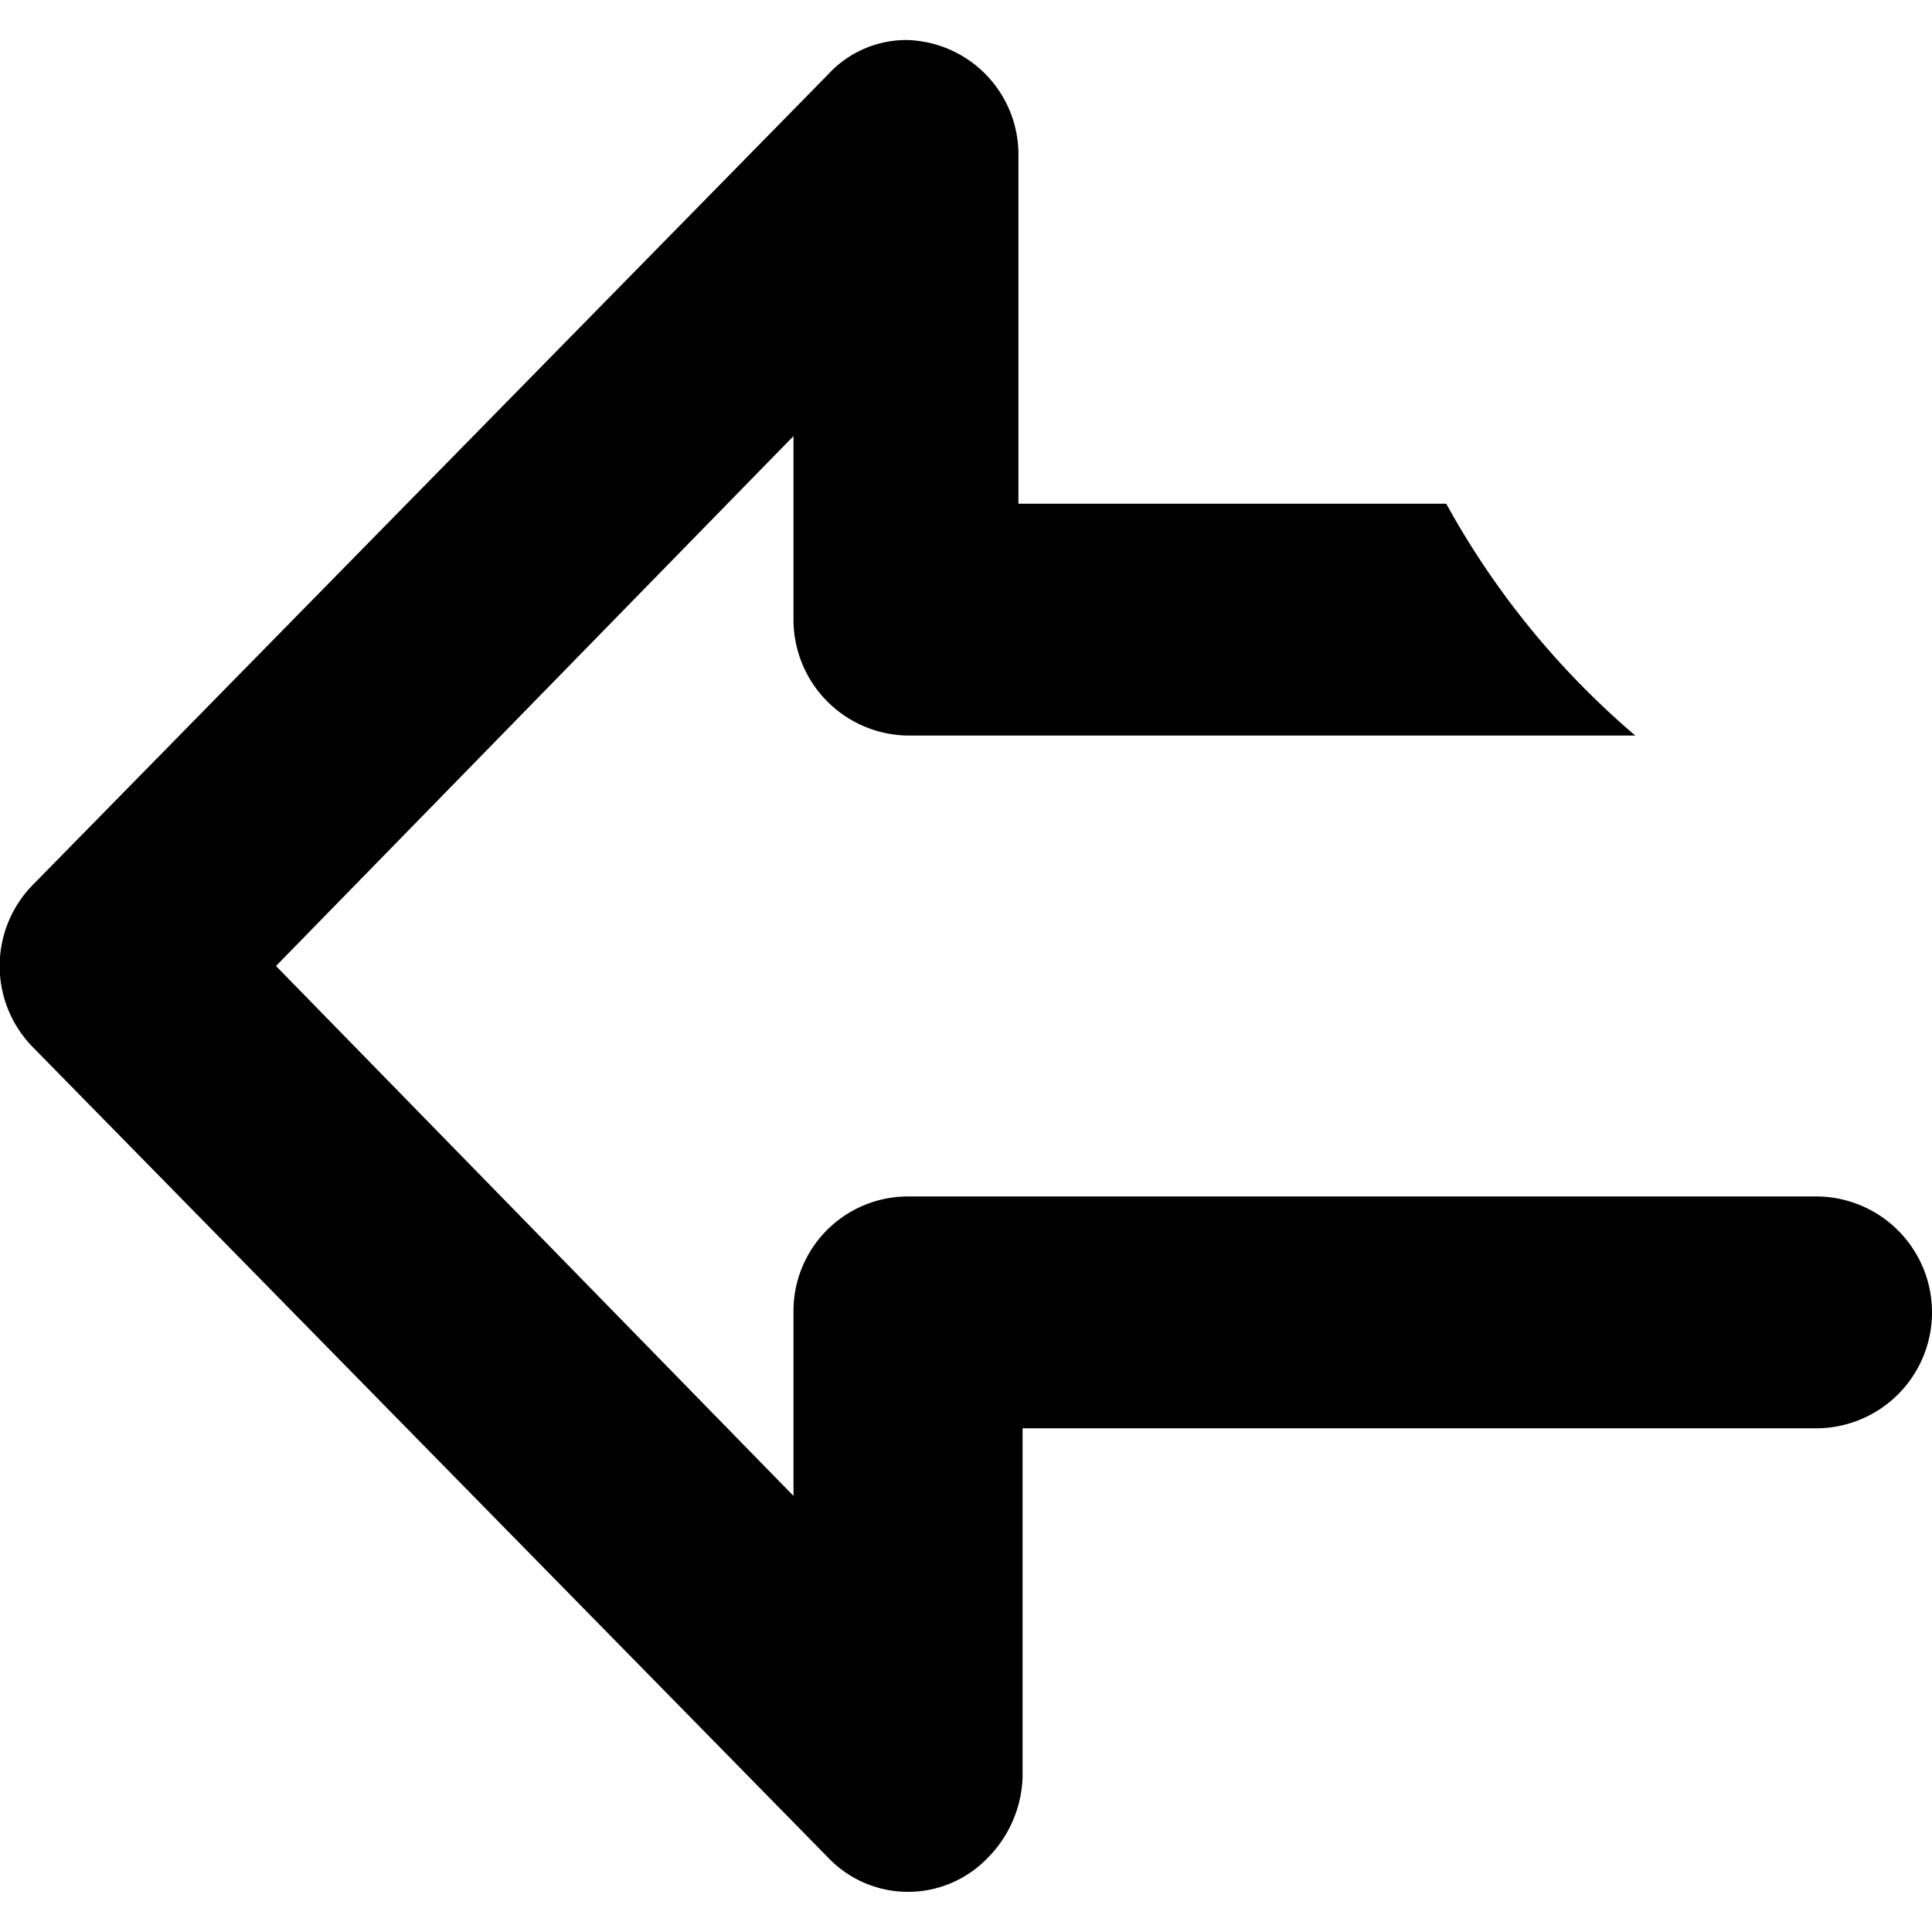 <svg id="Layer_1" data-name="Layer 1" xmlns="http://www.w3.org/2000/svg" xmlns:xlink="http://www.w3.org/1999/xlink" viewBox="0 0 14 14"><defs><style>.cls-1,.cls-2,.cls-3{fill:#f06623;}.cls-2{clip-path:url(#clip-path);}.cls-3{clip-path:url(#clip-path-2);}.cls-4,.cls-5,.cls-6{fill:gray;}.cls-5{clip-path:url(#clip-path-3);}.cls-6{clip-path:url(#clip-path-4);}.cls-7{clip-path:url(#clip-path-5);}.cls-8{clip-path:url(#clip-path-6);}.cls-9{clip-path:url(#clip-path-7);}.cls-10{clip-path:url(#clip-path-8);}</style><clipPath id="clip-path"><path class="cls-1" d="M-10.23-15.34a1.38,1.38,0,0,1-1,.38,1.42,1.42,0,0,1-1-.38,1.18,1.18,0,0,1-.4-.91,1.24,1.24,0,0,1,.4-.91,1.42,1.42,0,0,1,1-.38,1.38,1.38,0,0,1,1,.38,1.2,1.2,0,0,1,.4.91A1.18,1.18,0,0,1-10.23-15.34Z"/></clipPath><clipPath id="clip-path-2"><path class="cls-2" d="M-10.13-7l-1.11.42a3,3,0,0,1-1,.14,2,2,0,0,1-1.31-.41,1.32,1.32,0,0,1-.46-1,4.19,4.19,0,0,1,0-.5A5,5,0,0,1-13.82-9l.58-2.05c.05-.2.09-.38.13-.56a2.8,2.8,0,0,0,0-.48.8.8,0,0,0-.16-.55,1,1,0,0,0-.62-.15,1.47,1.47,0,0,0-.46.07l-.41.13.16-.63c.38-.15.74-.28,1.09-.39a2.93,2.93,0,0,1,1-.17,1.88,1.88,0,0,1,1.29.4,1.35,1.35,0,0,1,.45,1.05c0,.09,0,.25,0,.47a2.84,2.84,0,0,1-.12.62l-.57,2c0,.17-.09.35-.13.56a2.79,2.79,0,0,0-.06.48.64.64,0,0,0,.19.55,1,1,0,0,0,.63.15,1.73,1.73,0,0,0,.47-.07A2.47,2.47,0,0,0-10-7.68Z"/></clipPath><clipPath id="clip-path-3"><path class="cls-4" d="M11.77-15.34a1.38,1.38,0,0,1-1,.38,1.42,1.42,0,0,1-1-.38,1.18,1.18,0,0,1-.4-.91,1.24,1.24,0,0,1,.4-.91,1.42,1.42,0,0,1,1-.38,1.38,1.38,0,0,1,1,.38,1.2,1.2,0,0,1,.4.91A1.18,1.18,0,0,1,11.77-15.34Z"/></clipPath><clipPath id="clip-path-4"><path class="cls-5" d="M11.87-7l-1.11.42a3,3,0,0,1-1,.14A2,2,0,0,1,8.49-6.9a1.32,1.32,0,0,1-.46-1,4.19,4.19,0,0,1,0-.5A5,5,0,0,1,8.18-9l.58-2.05c.05-.2.09-.38.13-.56a2.8,2.8,0,0,0,0-.48.8.8,0,0,0-.16-.55,1,1,0,0,0-.62-.15,1.47,1.47,0,0,0-.46.07l-.41.13.16-.63c.38-.15.74-.28,1.09-.39a2.93,2.93,0,0,1,1-.17,1.88,1.88,0,0,1,1.29.4,1.35,1.35,0,0,1,.45,1.05c0,.09,0,.25,0,.47a2.84,2.84,0,0,1-.12.62l-.57,2c0,.17-.09.35-.13.56a2.79,2.79,0,0,0-.06.48.64.64,0,0,0,.19.55,1,1,0,0,0,.63.15,1.73,1.73,0,0,0,.47-.07A2.47,2.47,0,0,0,12-7.68Z"/></clipPath><clipPath id="clip-path-5"><path class="cls-3" d="M-12-21a9,9,0,0,0-9,9,9,9,0,0,0,9,9,9,9,0,0,0,9-9A9,9,0,0,0-12-21Z"/></clipPath><clipPath id="clip-path-6"><rect class="cls-1" x="-1342.65" y="-702.65" width="1387.68" height="780.19"/></clipPath><clipPath id="clip-path-7"><path class="cls-6" d="M10-21a9,9,0,0,0-9,9,9,9,0,0,0,9,9,9,9,0,0,0,9-9A9,9,0,0,0,10-21Z"/></clipPath><clipPath id="clip-path-8"><rect class="cls-4" x="-1320.65" y="-702.65" width="1387.68" height="780.19"/></clipPath></defs><title>icon-transaction-receive</title><path class="cls-1" d="M-10.23-15.34a1.38,1.38,0,0,1-1,.38,1.42,1.42,0,0,1-1-.38,1.18,1.18,0,0,1-.4-.91,1.24,1.24,0,0,1,.4-.91,1.42,1.42,0,0,1,1-.38,1.38,1.38,0,0,1,1,.38,1.2,1.2,0,0,1,.4.91A1.18,1.18,0,0,1-10.23-15.34Z"/><path class="cls-1" d="M-10.13-7l-1.11.42a3,3,0,0,1-1,.14,2,2,0,0,1-1.31-.41,1.32,1.32,0,0,1-.46-1,4.19,4.19,0,0,1,0-.5A5,5,0,0,1-13.82-9l.58-2.05c.05-.2.09-.38.13-.56a2.8,2.8,0,0,0,0-.48.8.8,0,0,0-.16-.55,1,1,0,0,0-.62-.15,1.47,1.47,0,0,0-.46.07l-.41.13.16-.63c.38-.15.74-.28,1.09-.39a2.93,2.93,0,0,1,1-.17,1.88,1.88,0,0,1,1.29.4,1.35,1.35,0,0,1,.45,1.05c0,.09,0,.25,0,.47a2.84,2.84,0,0,1-.12.62l-.57,2c0,.17-.09.35-.13.56a2.79,2.79,0,0,0-.06.48.64.64,0,0,0,.19.55,1,1,0,0,0,.63.15,1.73,1.73,0,0,0,.47-.07A2.47,2.47,0,0,0-10-7.68Z"/><path class="cls-1" d="M-12-21a9,9,0,0,0-9,9,9,9,0,0,0,9,9,9,9,0,0,0,9-9A9,9,0,0,0-12-21Z"/><g class="cls-7"><rect class="cls-1" x="-1342.65" y="-702.65" width="1387.68" height="780.19"/><g class="cls-8"><rect class="cls-1" x="-26.08" y="-26.08" width="28.16" height="28.16"/></g></g><path class="cls-4" d="M11.77-15.34a1.38,1.38,0,0,1-1,.38,1.42,1.42,0,0,1-1-.38,1.18,1.18,0,0,1-.4-.91,1.24,1.24,0,0,1,.4-.91,1.42,1.42,0,0,1,1-.38,1.38,1.38,0,0,1,1,.38,1.2,1.2,0,0,1,.4.91A1.18,1.18,0,0,1,11.77-15.34Z"/><path class="cls-4" d="M11.87-7l-1.11.42a3,3,0,0,1-1,.14A2,2,0,0,1,8.49-6.9a1.32,1.32,0,0,1-.46-1,4.19,4.19,0,0,1,0-.5A5,5,0,0,1,8.18-9l.58-2.05c.05-.2.09-.38.13-.56a2.8,2.8,0,0,0,0-.48.8.8,0,0,0-.16-.55,1,1,0,0,0-.62-.15,1.47,1.47,0,0,0-.46.07l-.41.13.16-.63c.38-.15.74-.28,1.09-.39a2.93,2.93,0,0,1,1-.17,1.88,1.88,0,0,1,1.29.4,1.35,1.35,0,0,1,.45,1.05c0,.09,0,.25,0,.47a2.84,2.84,0,0,1-.12.62l-.57,2c0,.17-.09.35-.13.56a2.79,2.79,0,0,0-.06.48.64.64,0,0,0,.19.55,1,1,0,0,0,.63.15,1.73,1.73,0,0,0,.47-.07A2.47,2.47,0,0,0,12-7.68Z"/><path class="cls-4" d="M10-21a9,9,0,0,0-9,9,9,9,0,0,0,9,9,9,9,0,0,0,9-9A9,9,0,0,0,10-21Z"/><g class="cls-9"><rect class="cls-4" x="-1320.65" y="-702.65" width="1387.68" height="780.19"/><g class="cls-10"><rect class="cls-4" x="-4.08" y="-26.08" width="28.16" height="28.16"/></g></g><path d="M6,.54.23,6.42a.84.84,0,0,0,0,1.16L6,13.46a.8.8,0,0,0,1.16,0,.87.87,0,0,0,.25-.58V10.35h5.75a.84.84,0,0,0,0-1.68H6.57a.83.83,0,0,0-.82.84v1.33L2,7,5.75,3.16V4.49a.84.84,0,0,0,.82.84h5.28a6,6,0,0,1-1.37-1.68H7.38V1.13A.83.83,0,0,0,6.57.29.77.77,0,0,0,6,.54Z"/></svg>